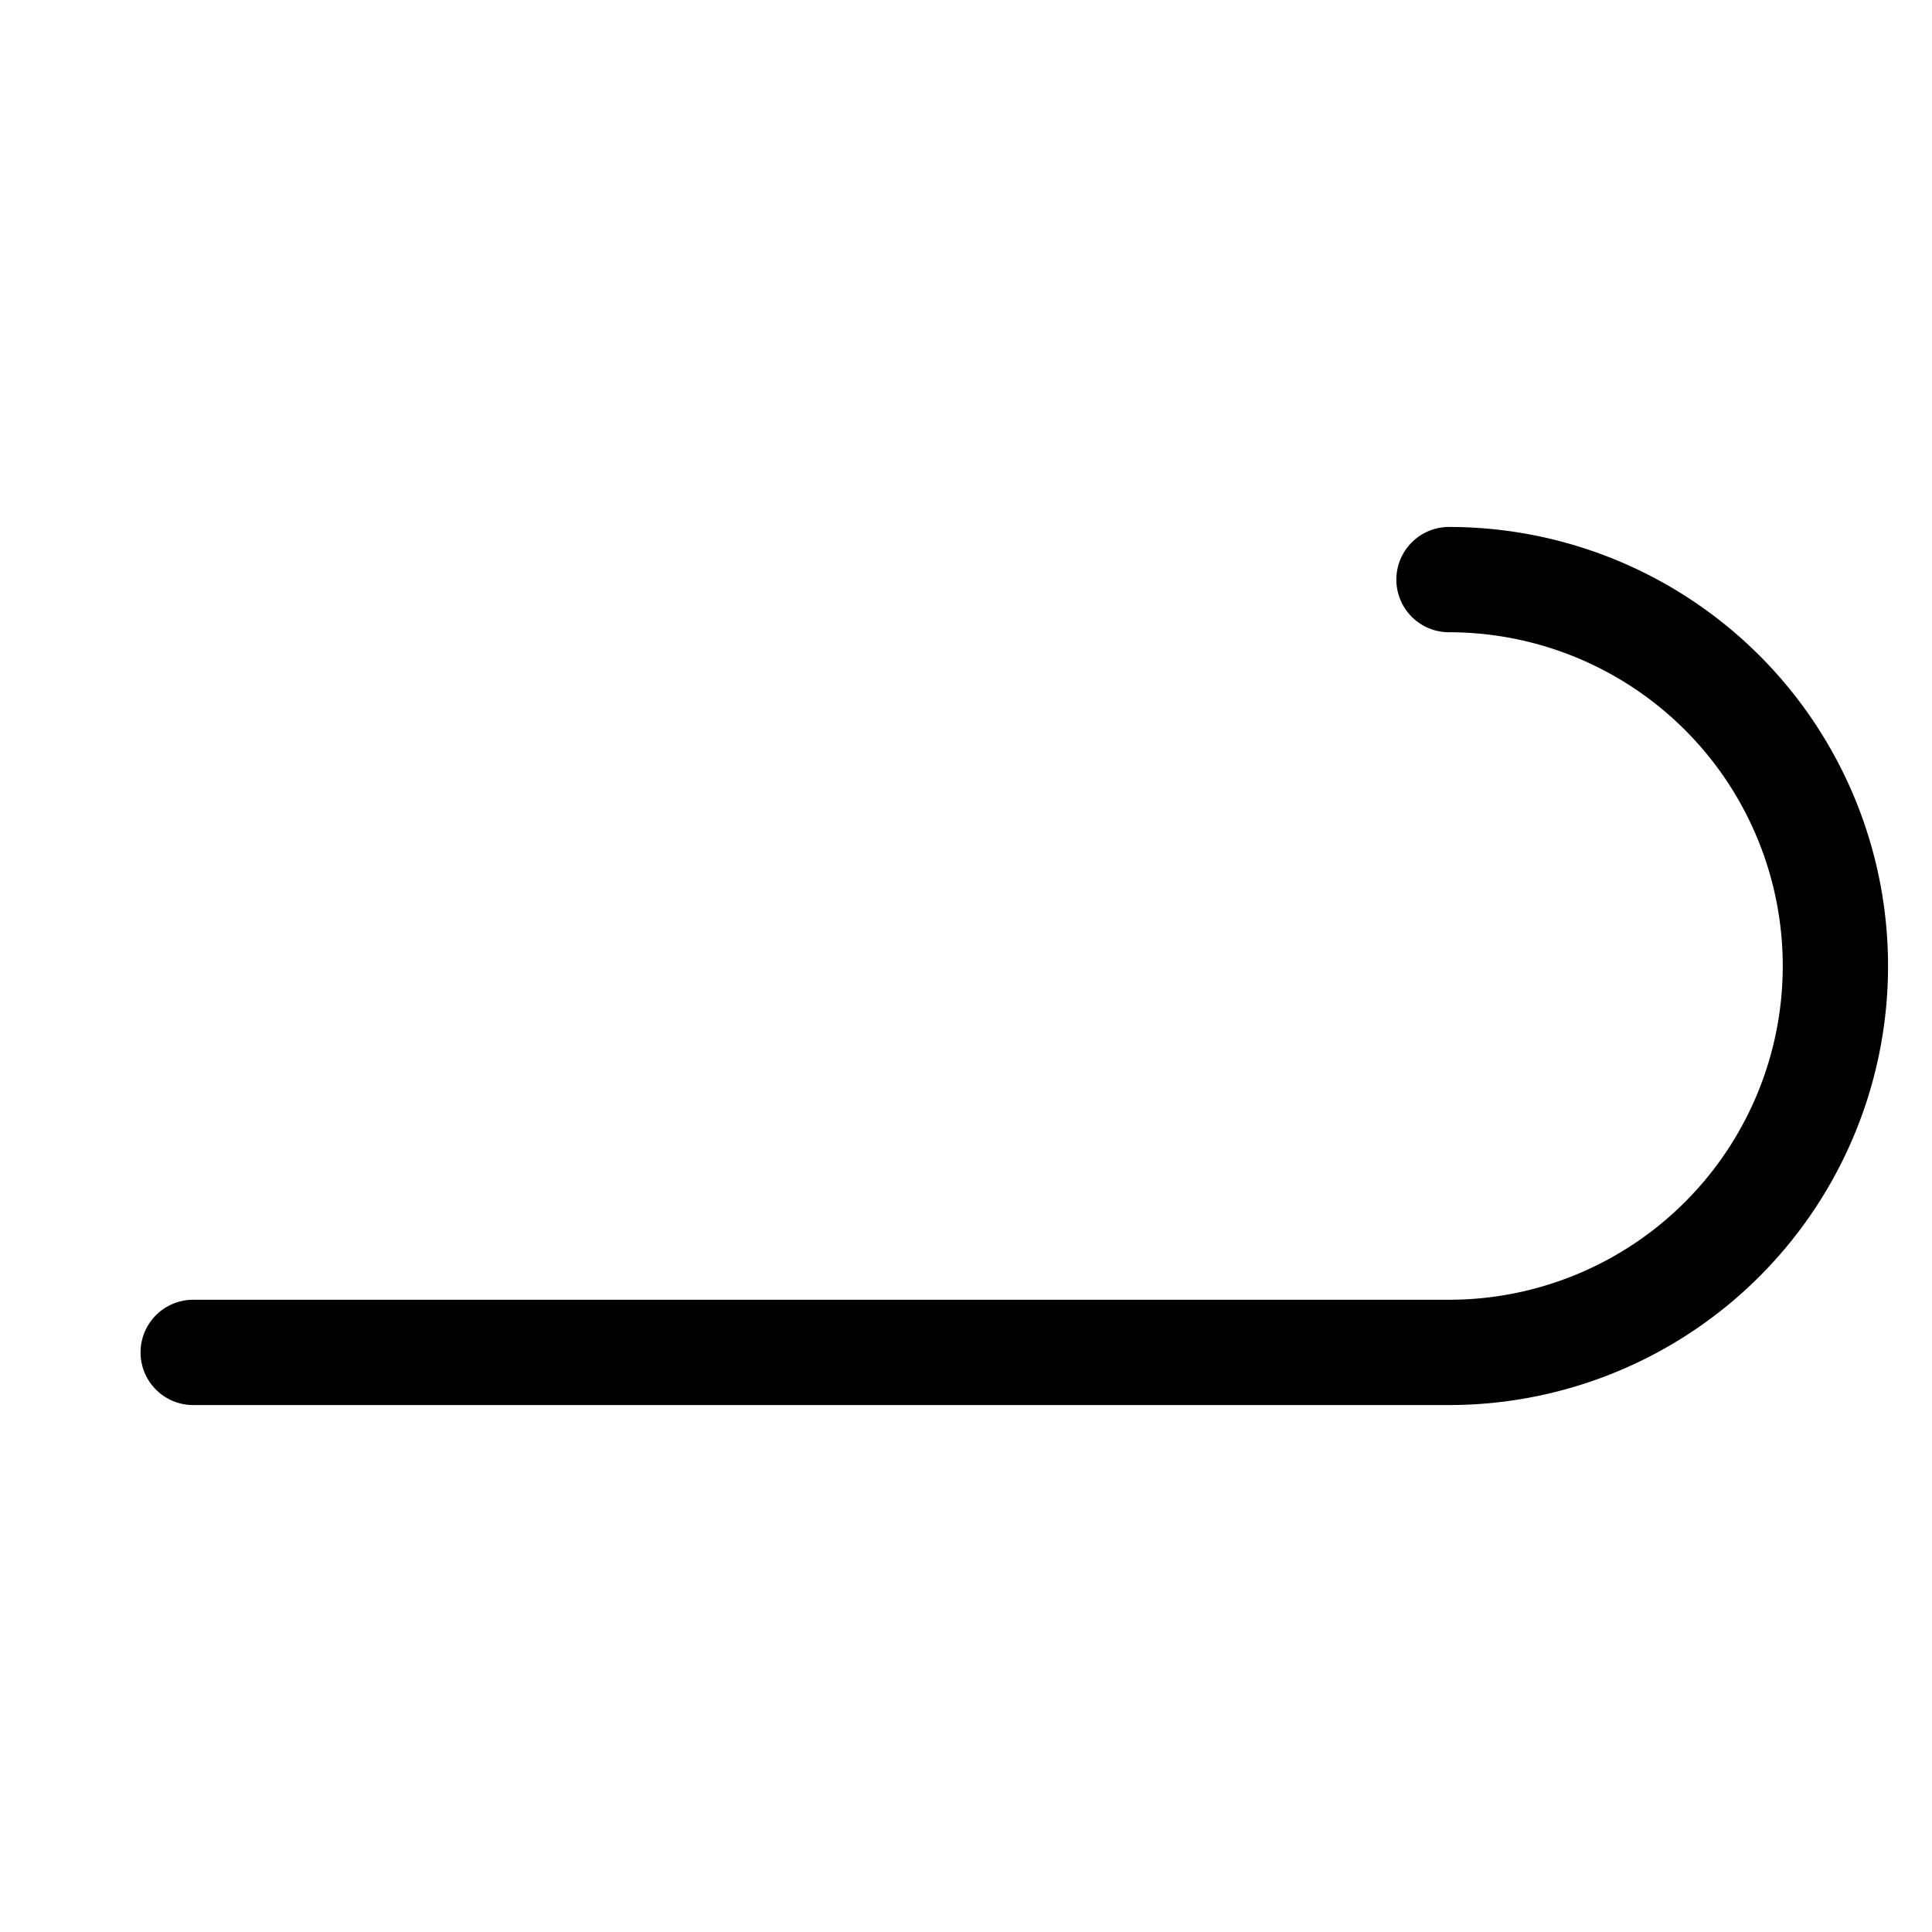 <?xml version="1.0" encoding="UTF-8" standalone="no"?>
<!DOCTYPE svg PUBLIC "-//W3C//DTD SVG 1.1//EN" "http://www.w3.org/Graphics/SVG/1.1/DTD/svg11.dtd">
<svg width="200px" height="200px" viewBox="0 0 200 200" version="1.1" xmlns="http://www.w3.org/2000/svg" xmlns:xlink="http://www.w3.org/1999/xlink">
<title>Symbol of clouds of type H1 - Filaments of Cirrus (Ci)</title>
<desc>Symbol of clouds of type H1 - Filaments of Cirrus (Ci)</desc>
<desc>Made by user AnyFile of Wikimedia Commons on 2007-Oct-28.
Licenced in Public Domain </desc>
<path stroke="black" stroke-width="10.9" fill="none" stroke-linecap="round" stroke-linejoin="round" d="M20,140 h130 a40,40 0 0 0 0,-80"/>
</svg>
